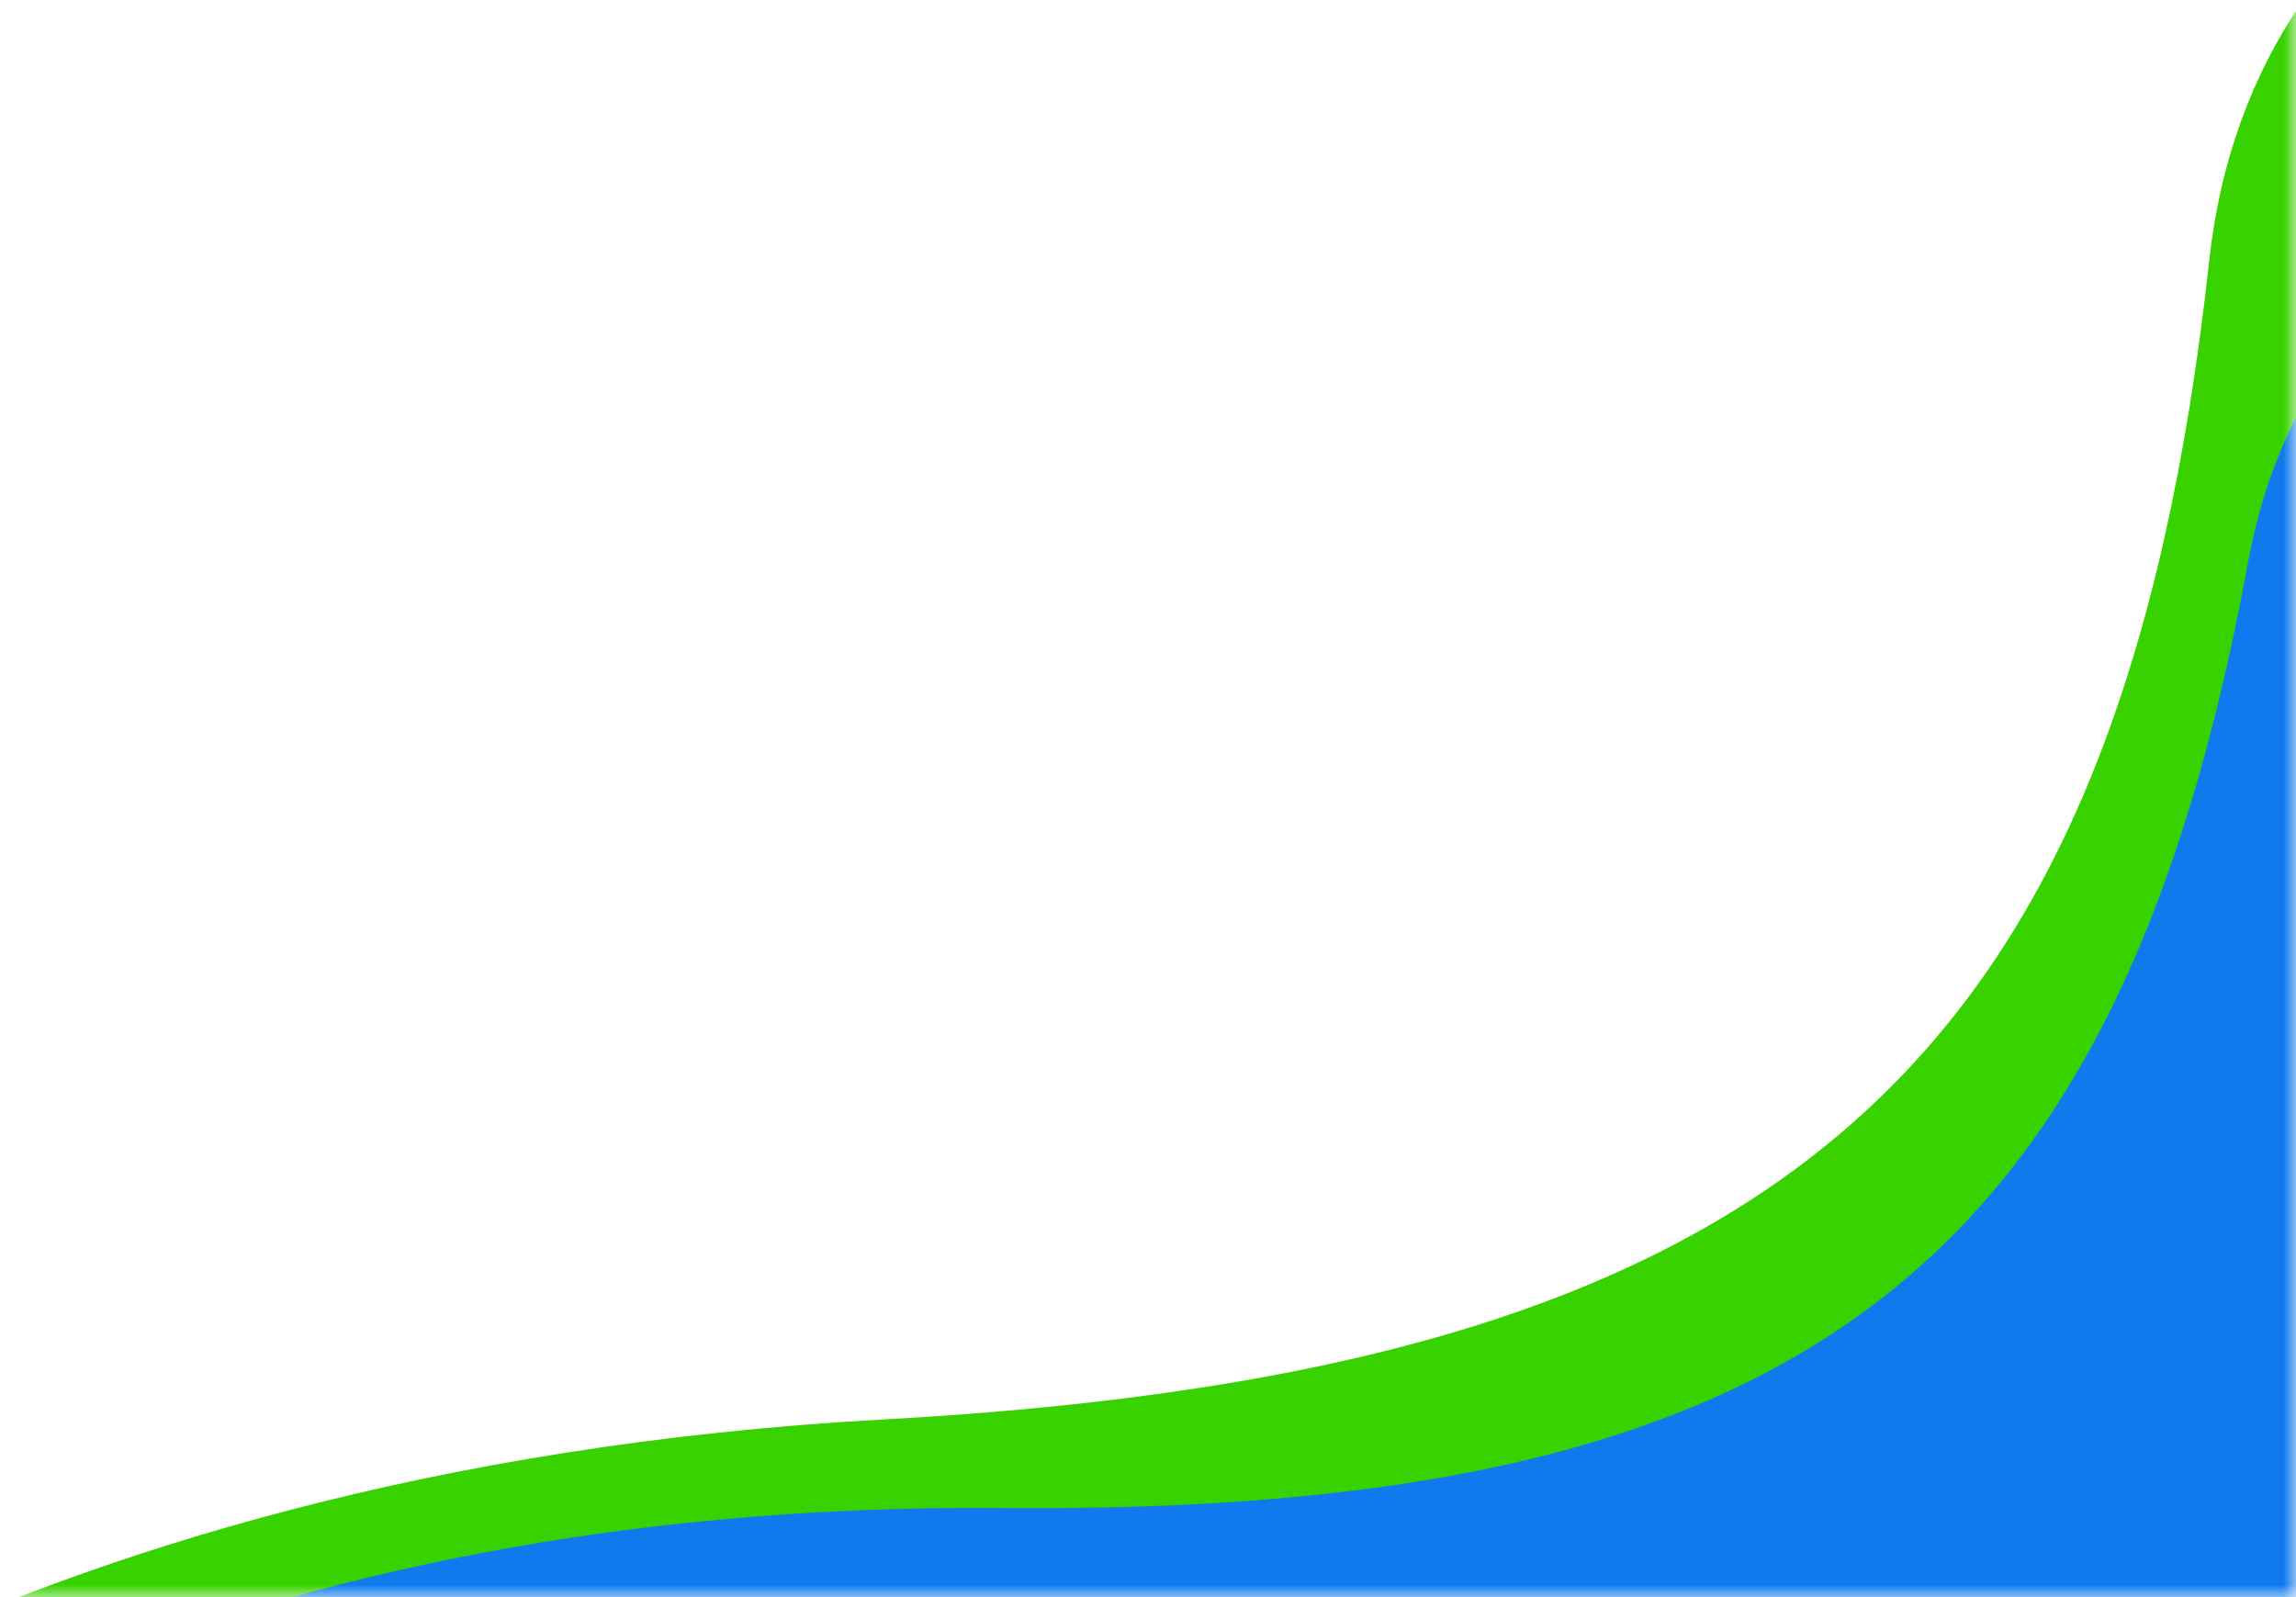 <svg width="92" height="64" viewBox="0 0 92 64" fill="none" xmlns="http://www.w3.org/2000/svg">
<g clip-path="url(#clip0_1550_732)">
<g clip-path="url(#clip1_1550_732)">
<mask id="mask0_1550_732" style="mask-type:luminance" maskUnits="userSpaceOnUse" x="0" y="0" width="92" height="64">
<path d="M92 0H0V64H92V0Z" fill="white"/>
</mask>
<g mask="url(#mask0_1550_732)">
<path d="M70.639 125.992L-18.267 74.585C-18.267 74.585 -0.909 58.877 35.386 56.882C71.682 54.887 85.003 42.64 88.525 10.426C92.048 -21.788 150.426 -13.761 150.426 -13.761L70.639 125.992Z" fill="#38D200"/>
<path d="M66.893 123.32L-8.301 73.02C-8.301 73.02 8.03 60.15 40.201 60.429C72.373 60.709 84.918 50.663 90.093 22.468C95.269 -5.727 146.292 4.625 146.292 4.625L66.893 123.32Z" fill="#0F7AED"/>
</g>
</g>
</g>
<defs>
<clipPath id="clip0_1550_732">
<rect width="92" height="64" fill="white"/>
</clipPath>
<clipPath id="clip1_1550_732">
<rect width="92" height="64" fill="white"/>
</clipPath>
</defs>
</svg>
